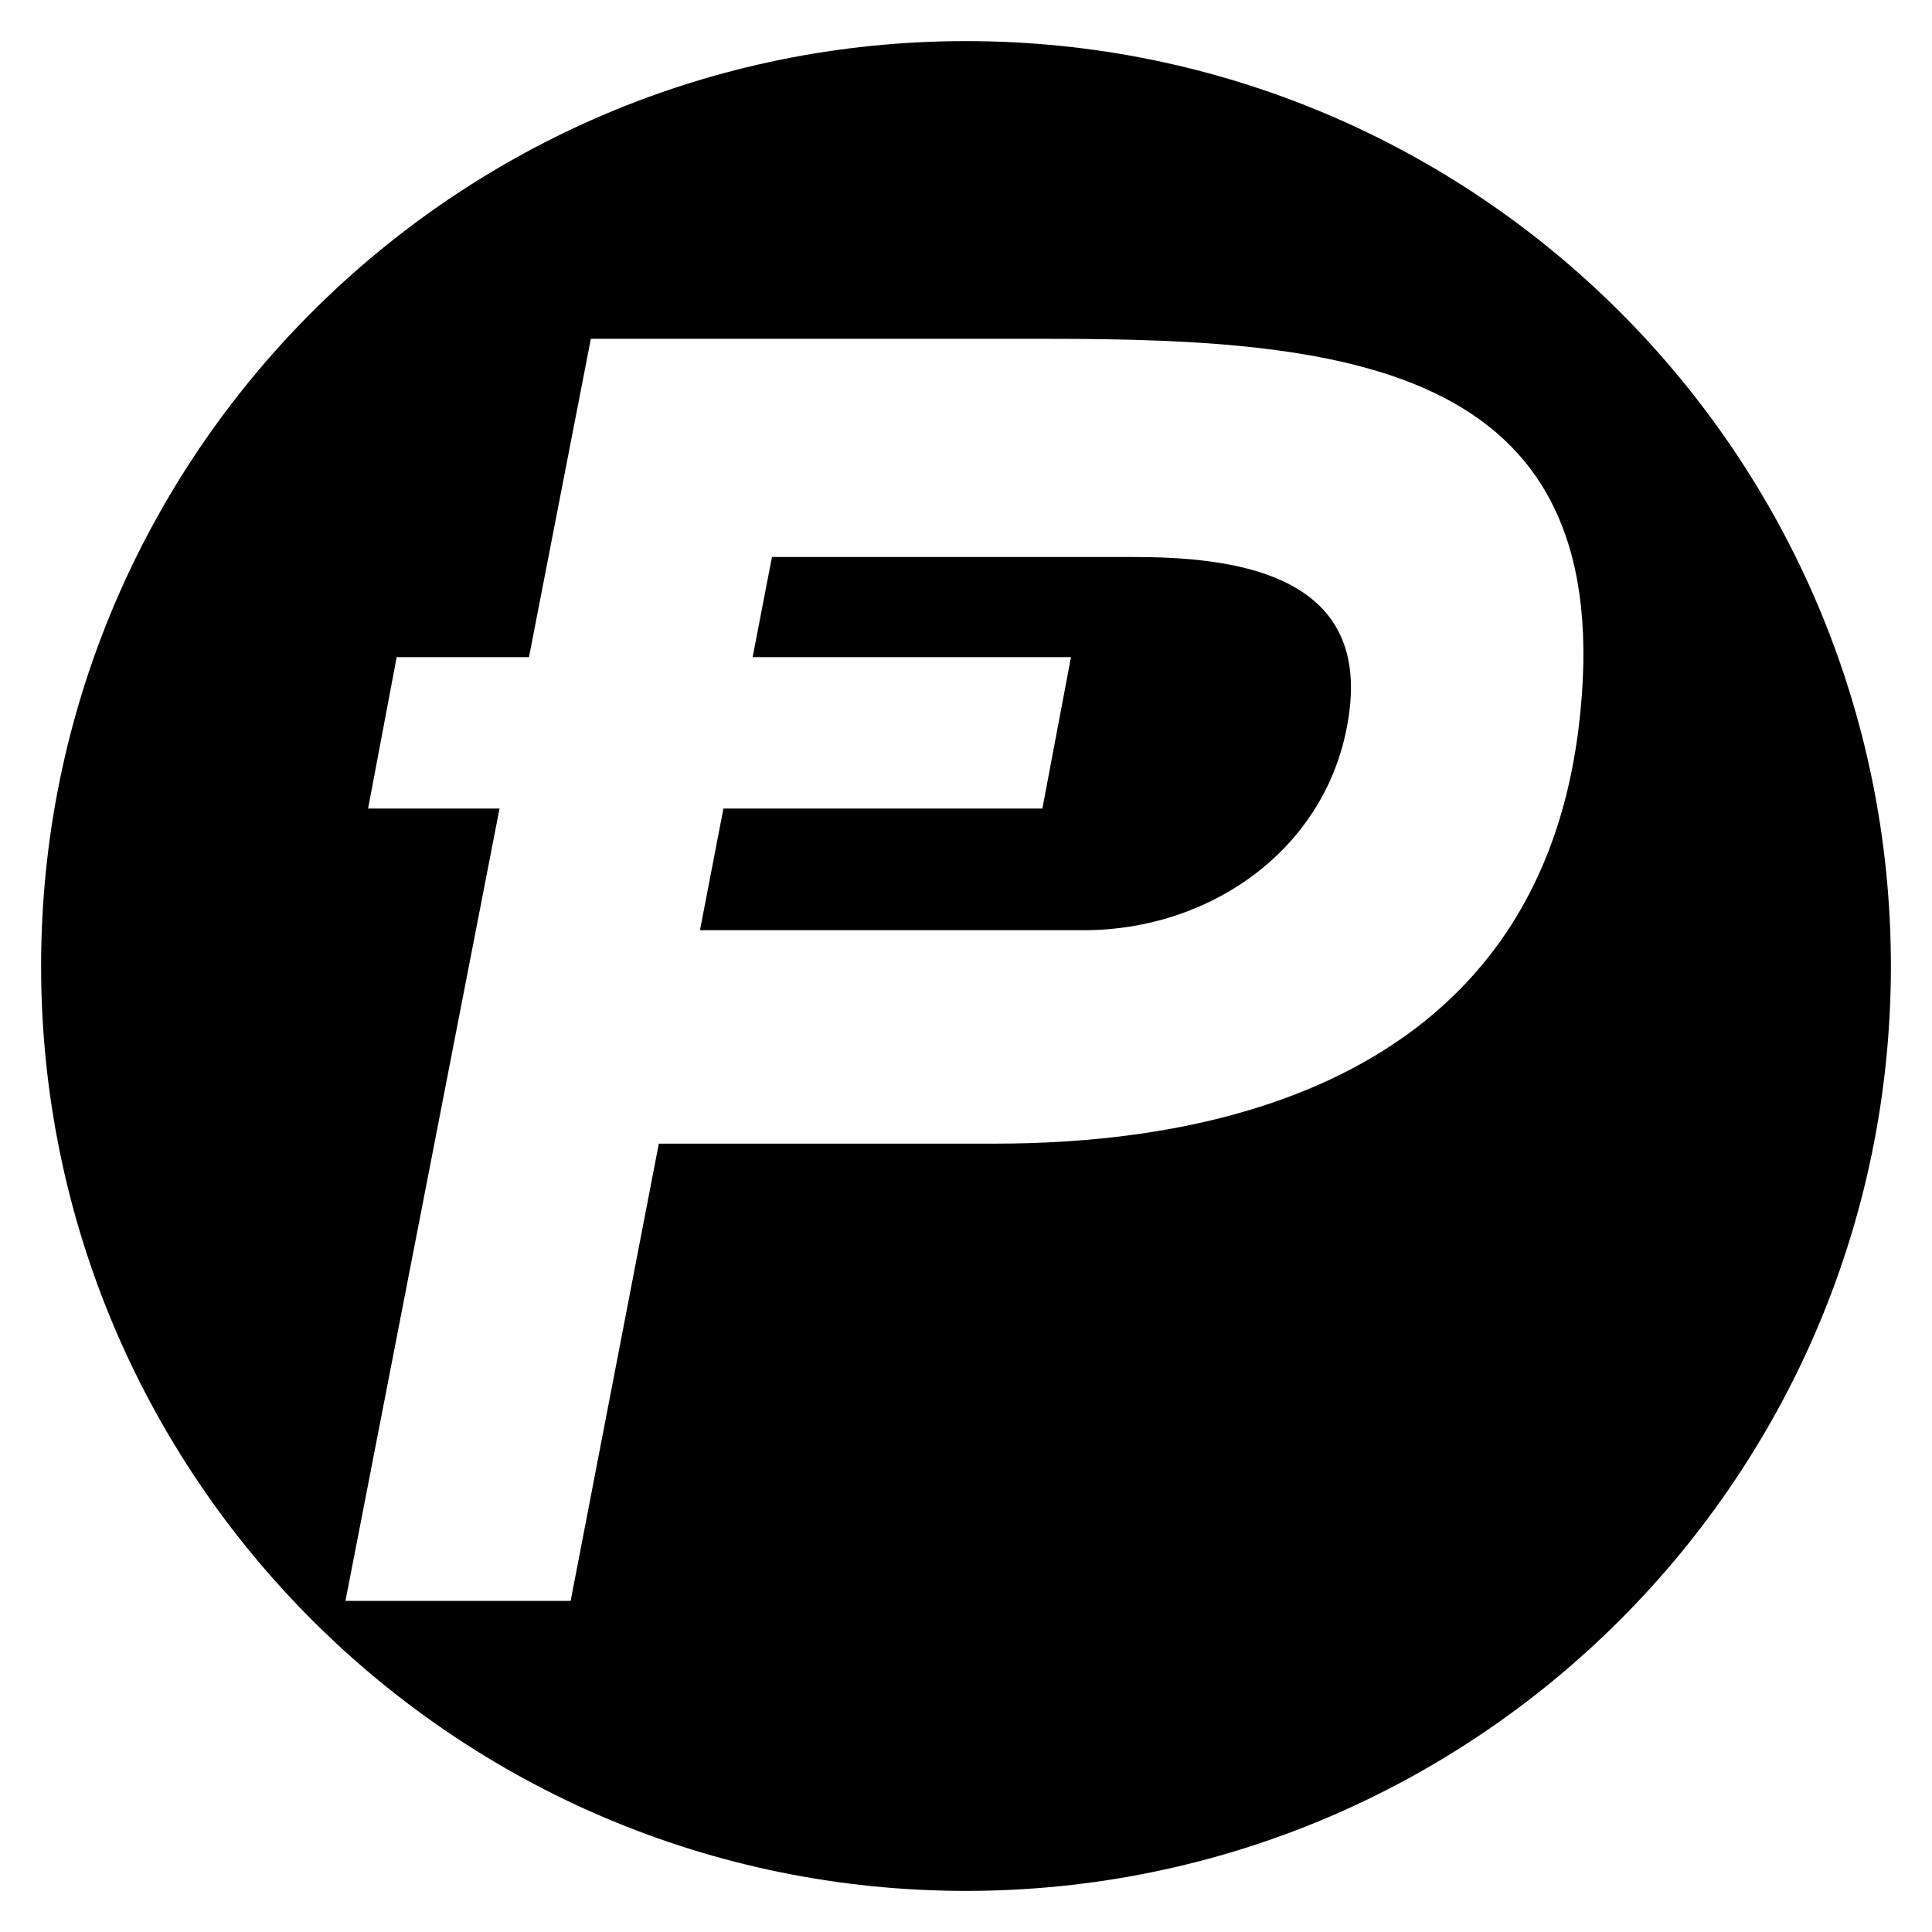 <svg width="235" height="235" viewBox="0 0 235 235" xmlns="http://www.w3.org/2000/svg"><path d="M117.5 5C179.632 5 230 55.368 230 117.5S179.632 230 117.5 230 5 179.632 5 117.5 55.368 5 117.5 5zm74.532 83.408c5.307-43.726-27.31-47.198-64.517-47.196H71.868l-7.526 38.722H48.249l-3.477 18.417H60.76l-18.74 96.373h27.39l10.726-55.618h40.859c19.71 0 65.354-3.88 71.038-50.698z"/><path d="M137.802 67.75H93.898l-2.352 12.183h38.722L126.79 98.35H87.994l-2.853 14.794h46.72c15.795 0 30.432-10.441 32.315-26.975 1.885-16.533-14.344-18.419-26.374-18.419z"/></svg>
